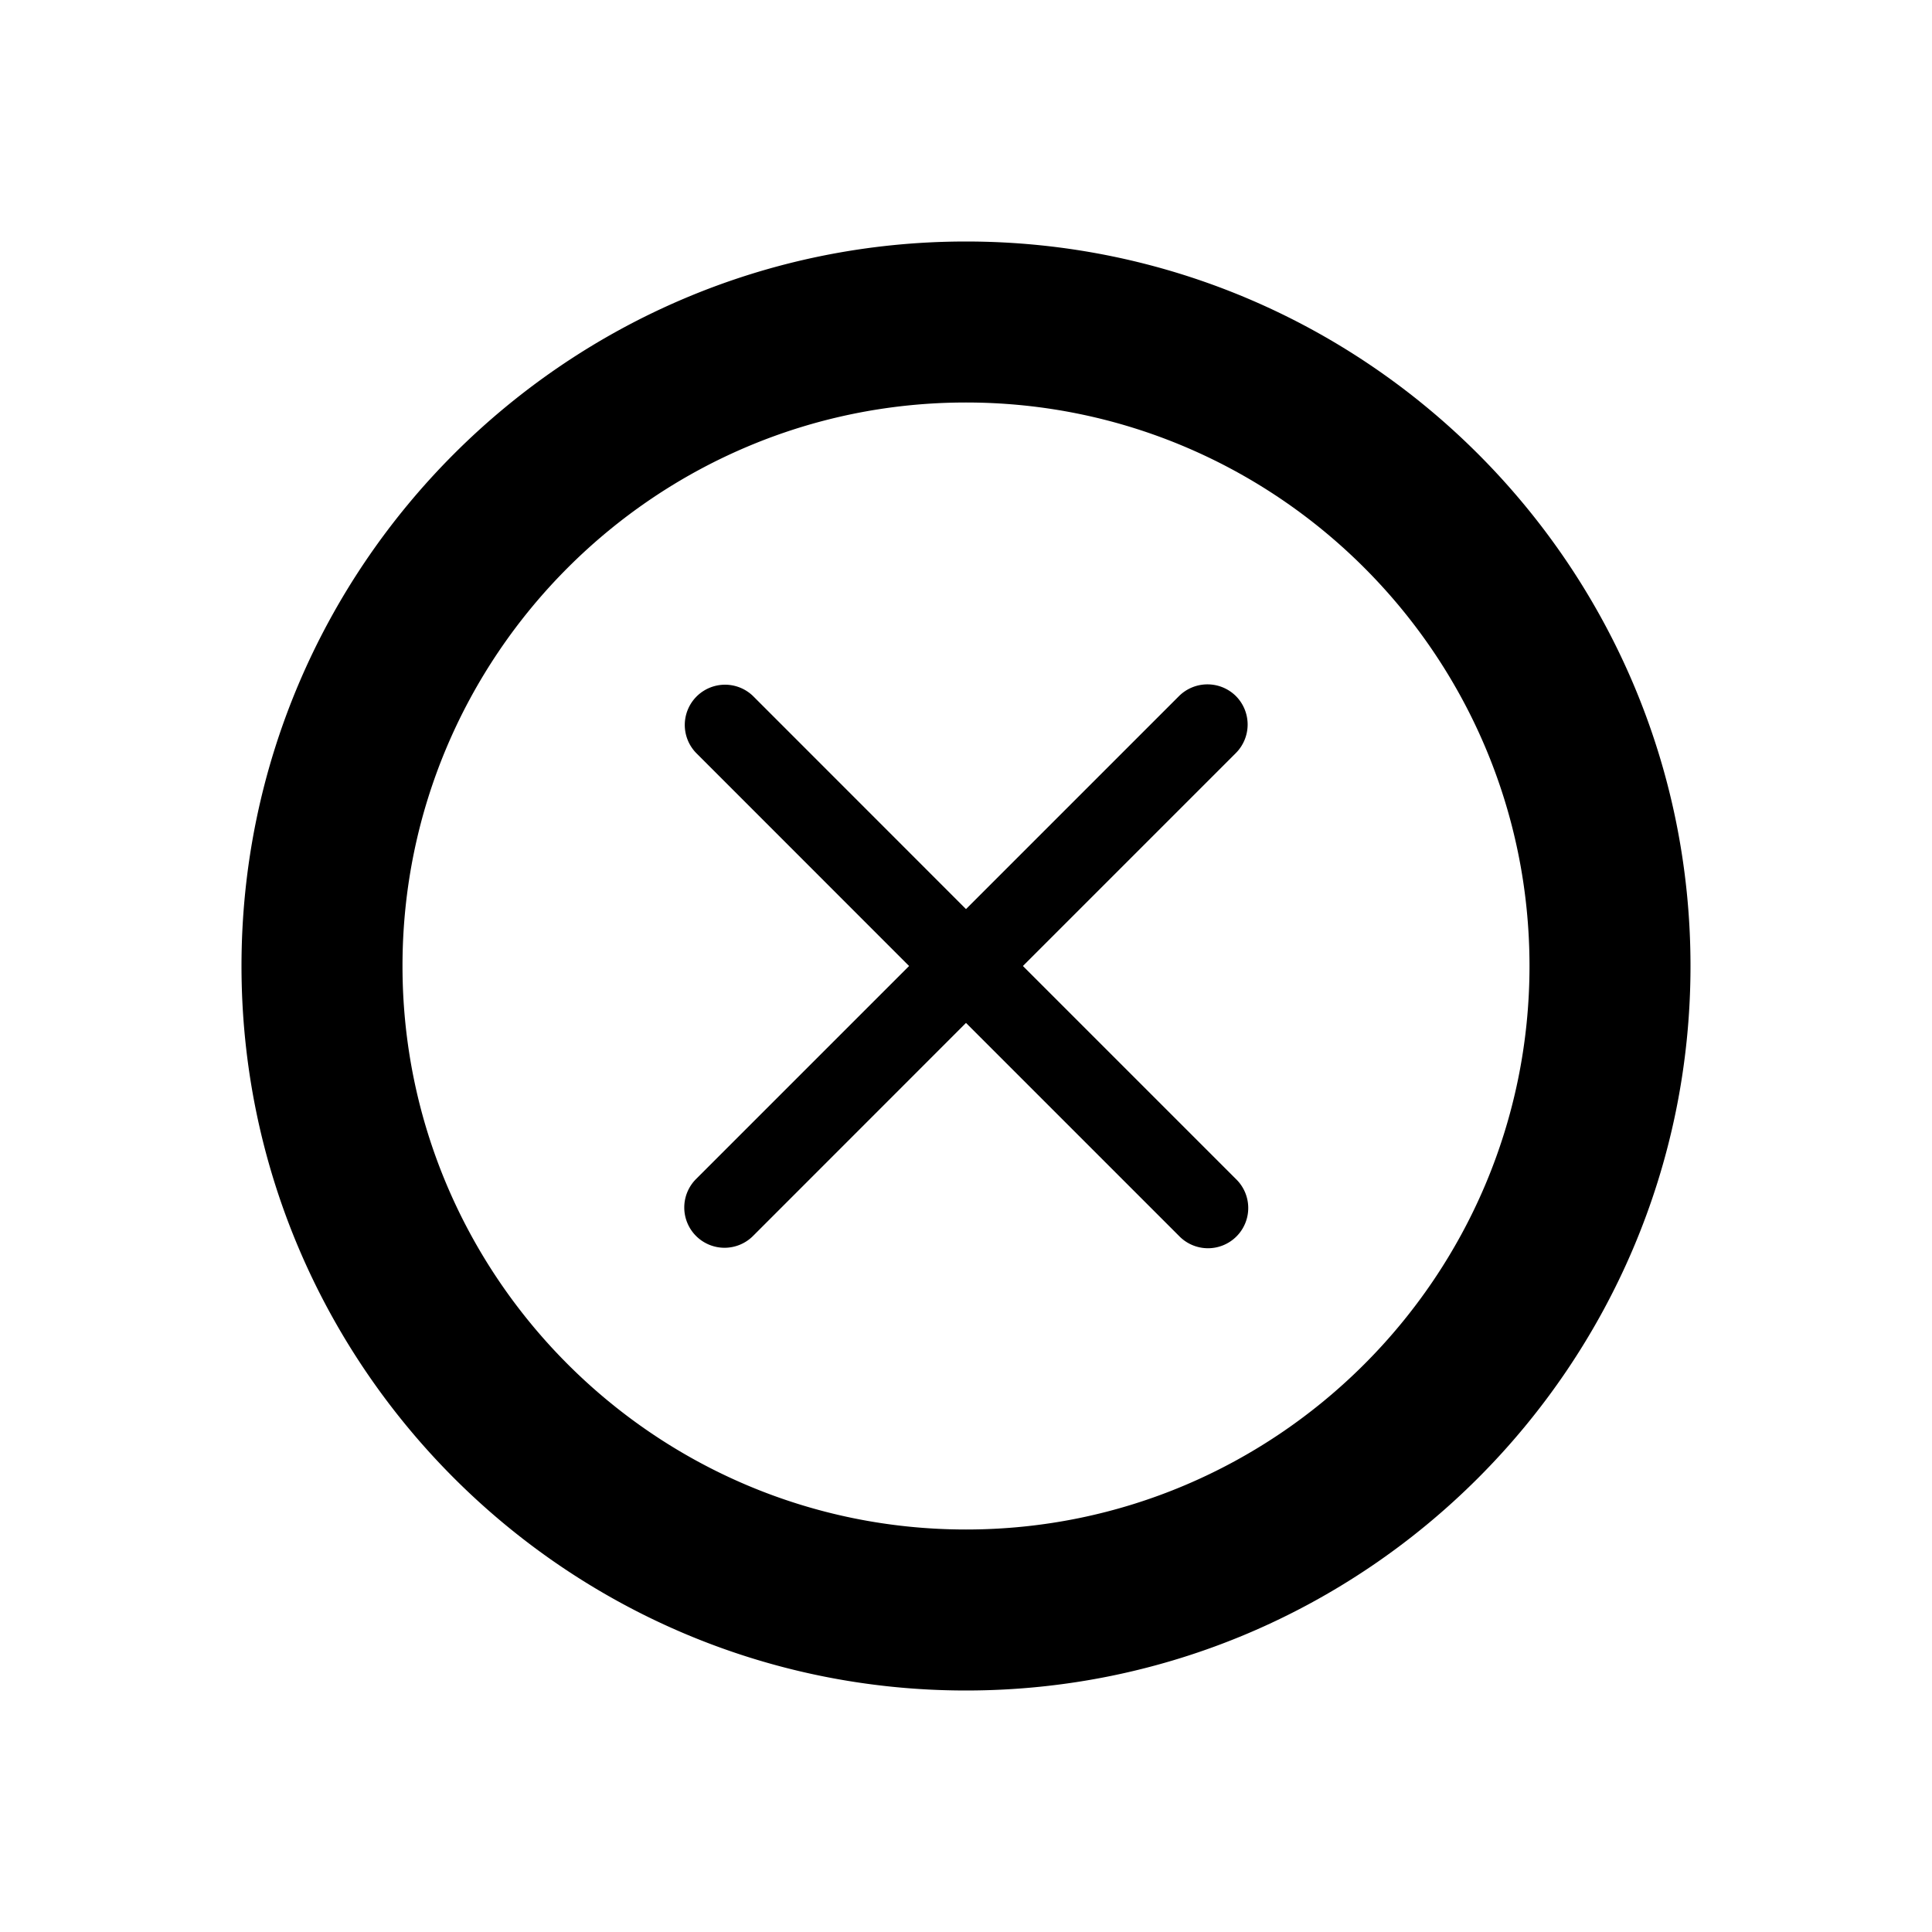  <svg
     xmlns="http://www.w3.org/2000/svg"
                  xmlnsXlink="http://www.w3.org/1999/xlink"
                  aria-hidden="true"
                  role="img"
                  className="cursor-pointer text-2xl text-[#EE4A4A]/75 hover:text-[#EE4A4A]"
                  width="1em"
                  height="1em"
                  viewBox="0 0 24 24"
                >
                  <path
                    fill="currentColor"
                    d="M12 3c-4.963 0-9 4.038-9 9s4.037 9 9 9s9-4.038 9-9s-4.037-9-9-9zm0 16c-3.859 0-7-3.14-7-7s3.141-7 7-7s7 3.14 7 7s-3.141 7-7 7zm.707-7l2.646-2.646a.502.502 0 0 0 0-.707a.502.502 0 0 0-.707 0L12 11.293L9.354 8.646a.5.5 0 0 0-.707.707L11.293 12l-2.646 2.646a.5.5 0 0 0 .707.708L12 12.707l2.646 2.646a.5.5 0 1 0 .708-.706L12.707 12z"
                  ></path>
                </svg>
